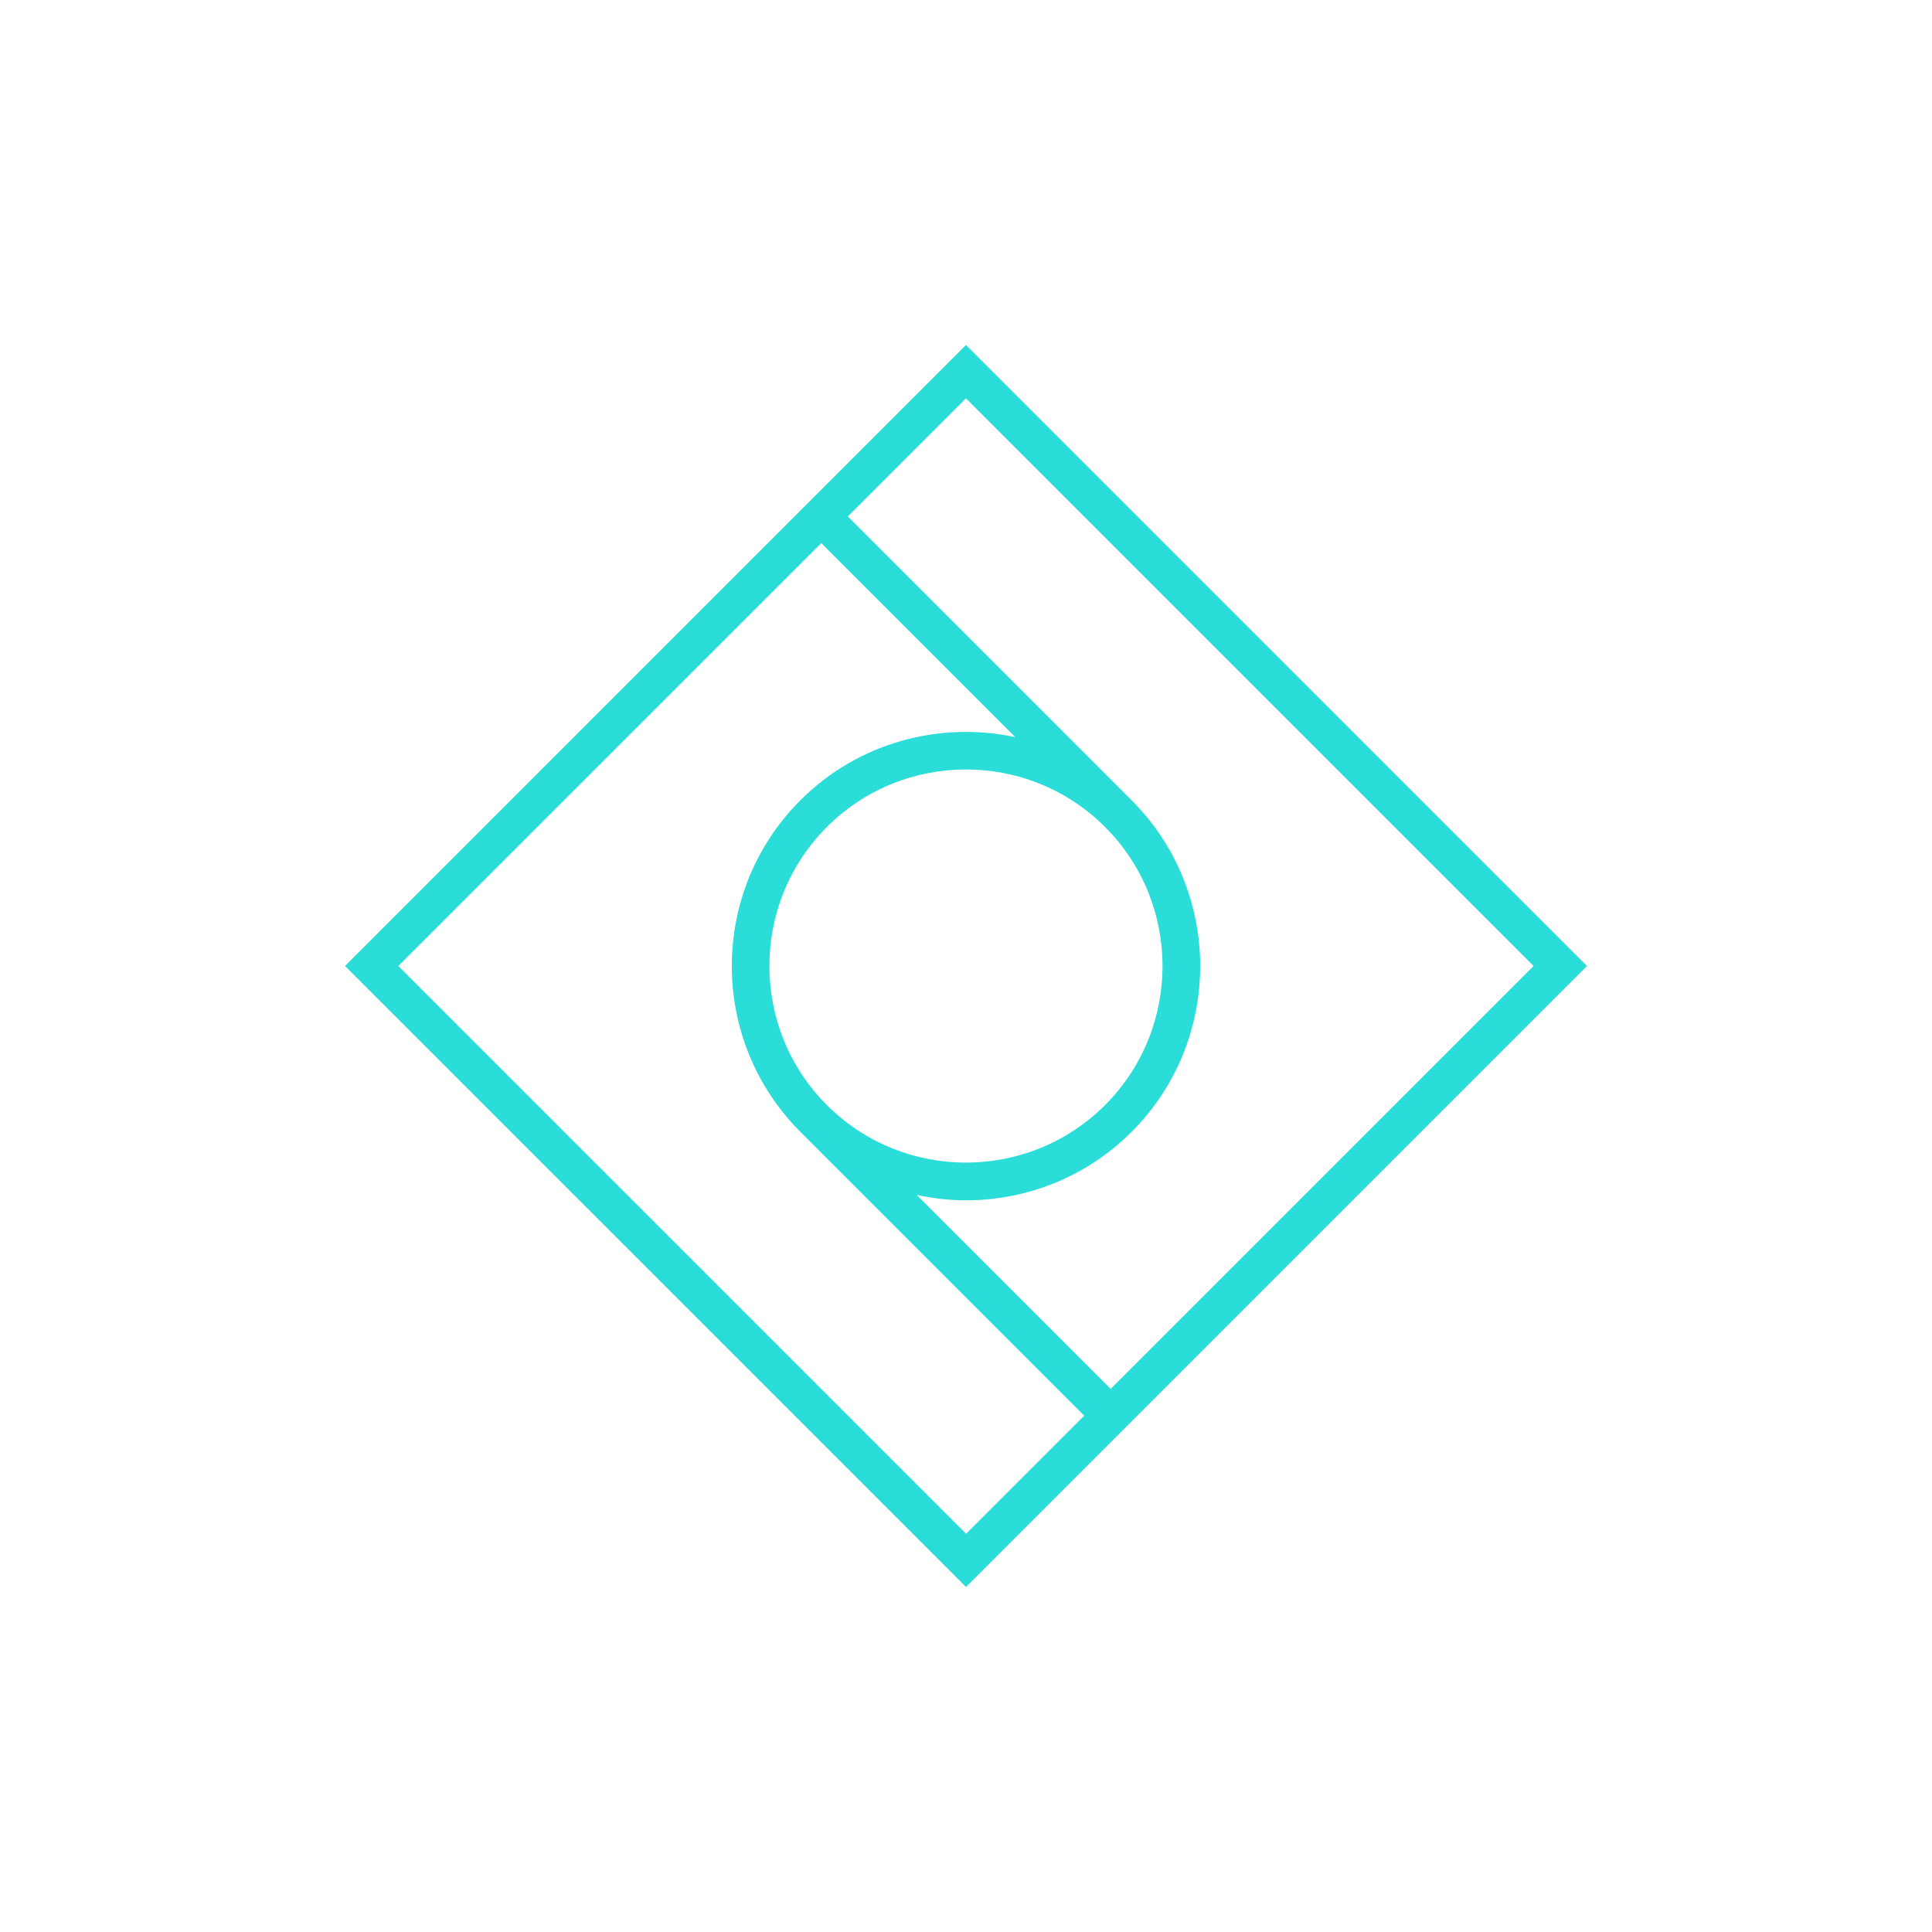 <?xml version="1.0" encoding="UTF-8"?>
<svg id="Layer_1" data-name="Layer 1" xmlns="http://www.w3.org/2000/svg" viewBox="0 0 280 280">
  <defs>
    <style>
      .cls-1 {
        fill: #2addd8;
        stroke-width: 0px;
      }
    </style>
  </defs>
  <path class="cls-1" d="m140,50l-90,90,90,90,90-90-90-90Zm0,172.27l-82.27-82.27,61.29-61.29,28.12,28.12c-10.89-2.32-22.71.71-31.15,9.16-13.24,13.24-13.24,34.79,0,48.04l41.14,41.14-17.12,17.12Zm20.15-102.42c11.11,11.11,11.11,29.19,0,40.31-11.12,11.11-29.2,11.11-40.31,0-11.11-11.11-11.11-29.19,0-40.31,11.11-11.11,29.2-11.11,40.31,0Zm-27.29,53.33c2.35.5,4.74.78,7.13.78,8.7,0,17.4-3.31,24.02-9.93,13.24-13.24,13.24-34.79,0-48.04l-41.14-41.14,17.12-17.12,82.27,82.27-61.29,61.29-28.12-28.12Z"/>
</svg>